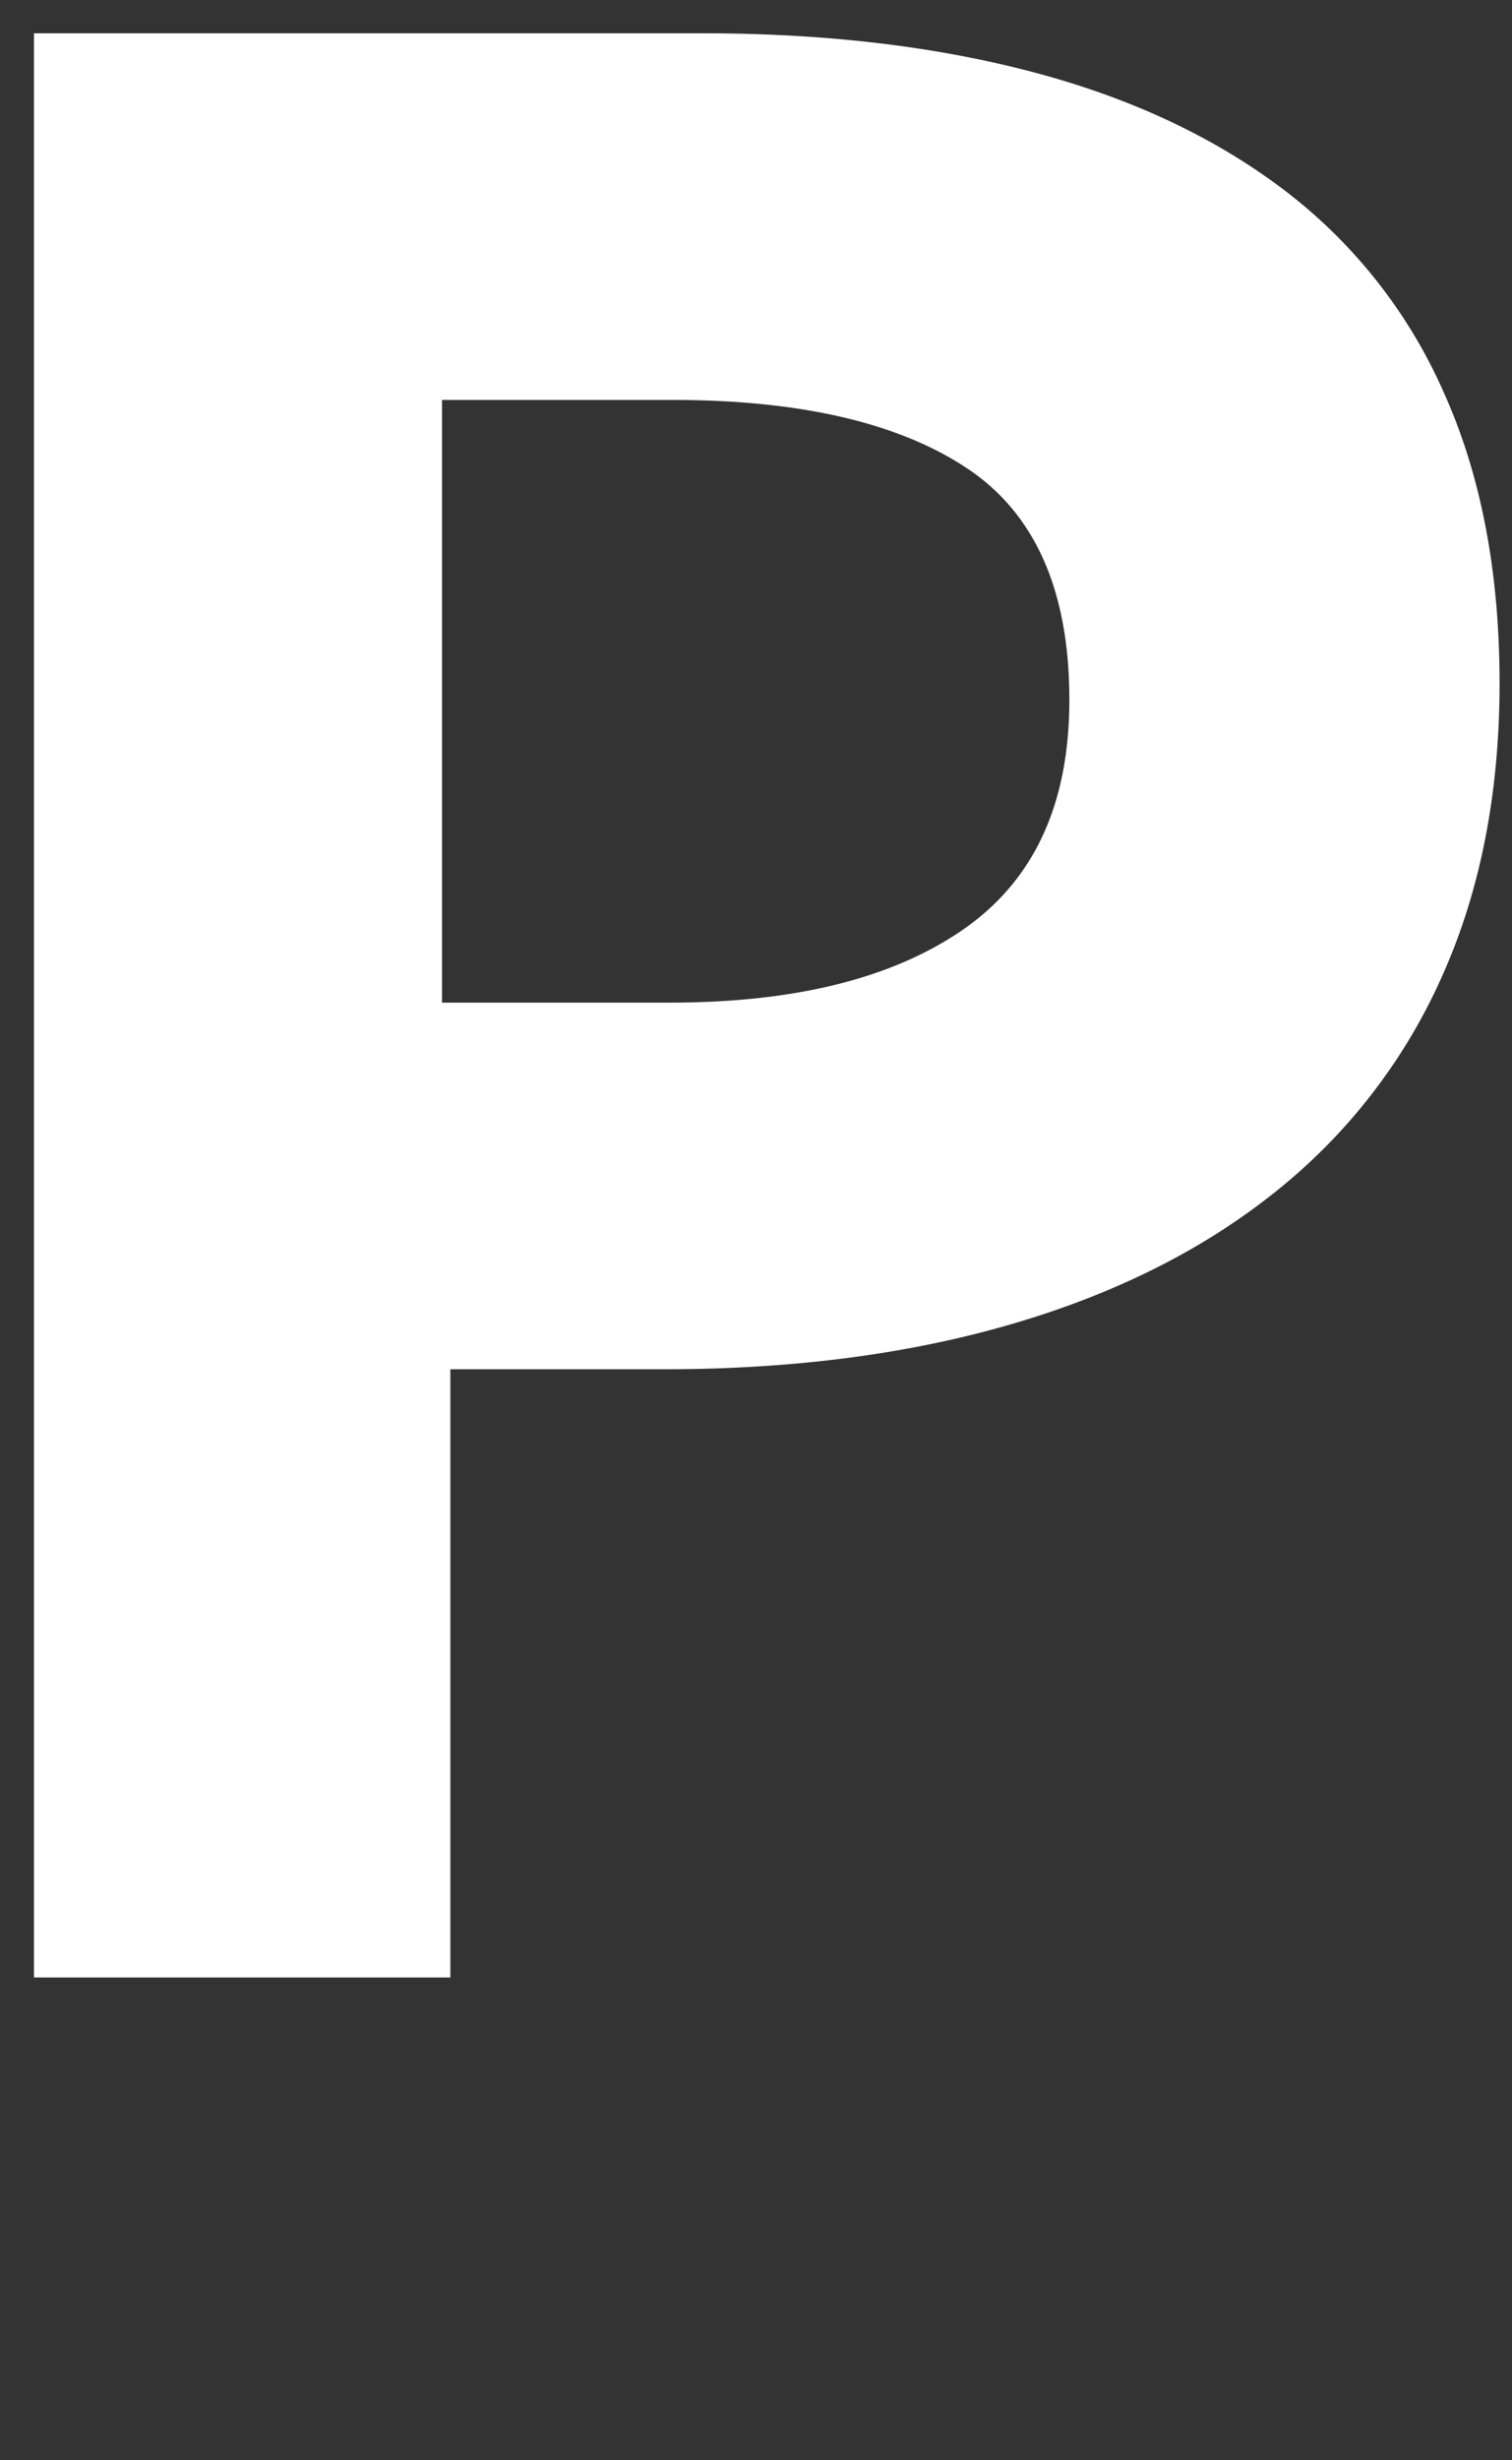 <svg fill="white" id="Слой_1" data-name="Слой 1" xmlns="http://www.w3.org/2000/svg" viewBox="0 0 214 348"><rect x="0" y="0" width="214" height="348" fill="#333333" stroke="none"/><title>Р</title><path d="M63.74,279.71H4.81V4.71H99.49q25.94,0,46.75,5.5t35.55,16.7a72.83,72.83,0,0,1,22.59,28.68q7.86,17.49,7.86,41.05,0,23.19-8.05,41.25a80.89,80.89,0,0,1-23.38,30.45q-15.31,12.38-37.32,18.86T94,193.68H63.74ZM62.56,141.82H94.78q26.7,0,41.64-10.41T151.35,99q0-23.18-14.54-32.8T95.17,56.57H62.56Z"/></svg>